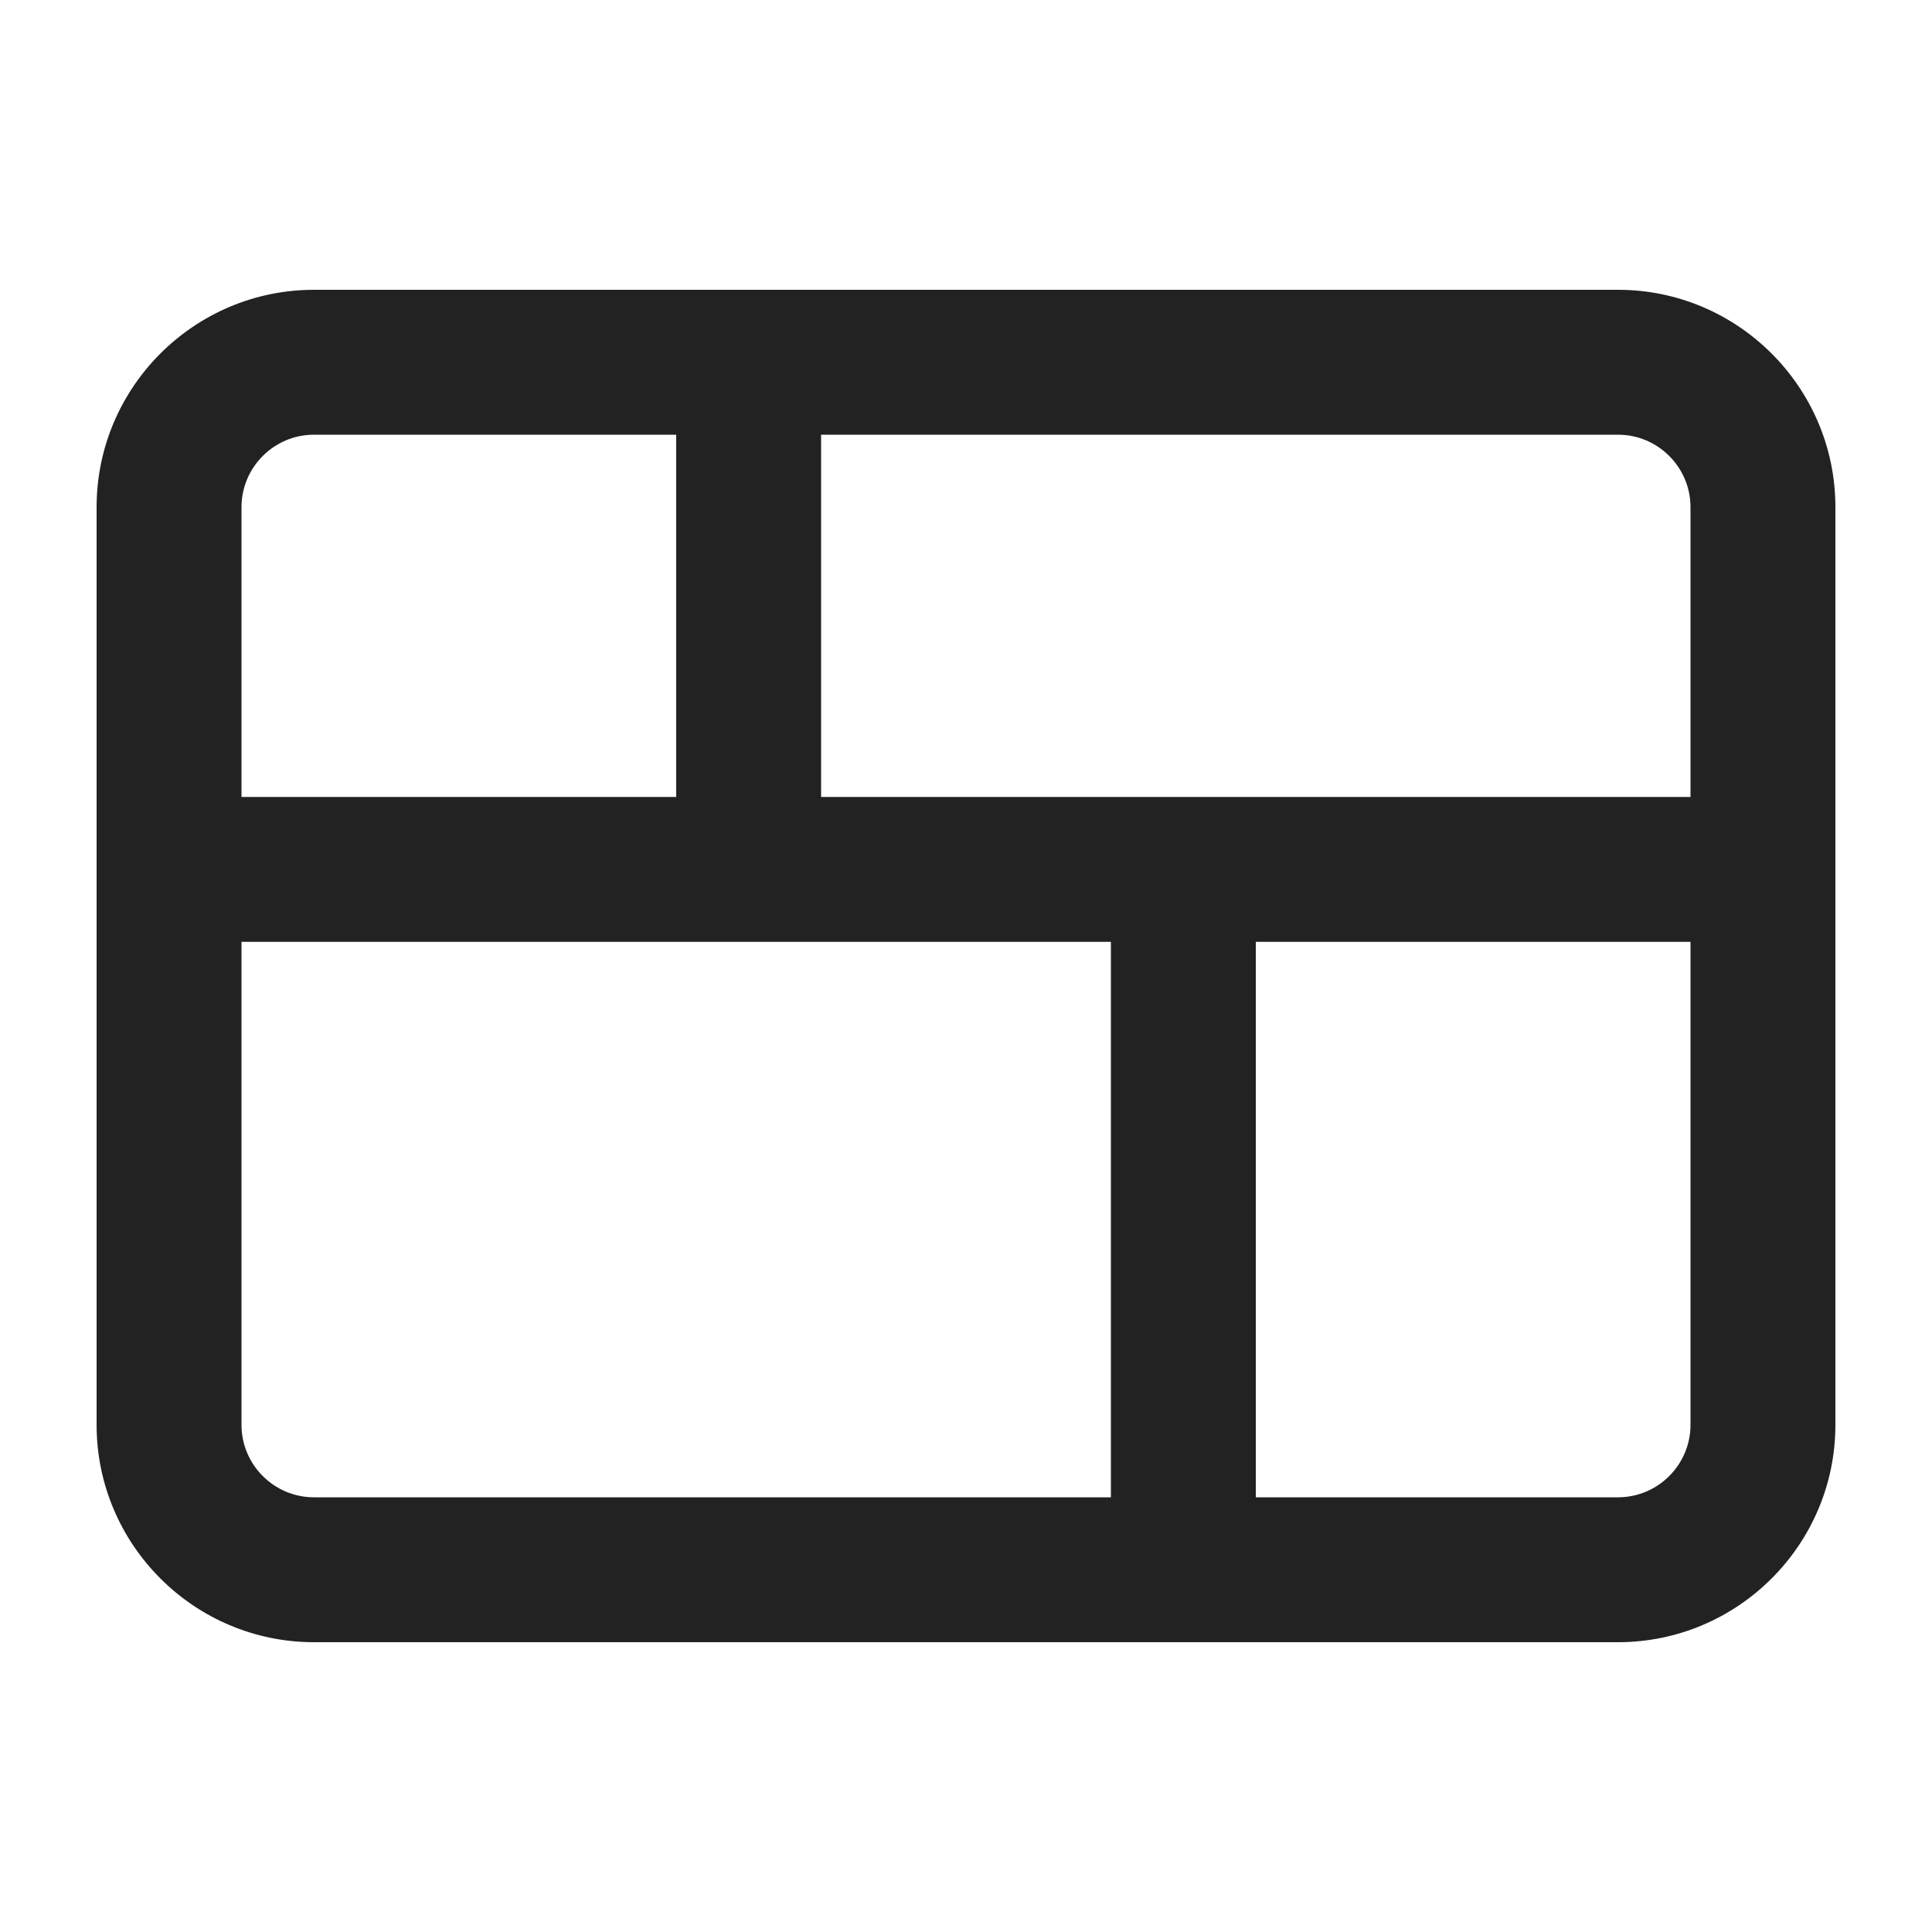 <?xml version="1.0" encoding="UTF-8"?>
<svg   xmlns="http://www.w3.org/2000/svg" width="20" height="20" viewBox="0 0 20 20">
  <path d="M16.75,3H3.25c-1.24,0-2.25,1.01-2.25,2.25v9.5c0,1.24,1.01,2.25,2.25,2.25h13.5c1.24,0,2.25-1.01,2.25-2.25V5.25c0-1.24-1.01-2.25-2.25-2.25ZM16.75,4.5c.413,0,.75.337.75.75v3h-9v-3.75h8.25ZM2.5,5.25c0-.413.337-.75.75-.75h3.75v3.75H2.5v-3ZM2.5,14.75v-5h9v5.75H3.25c-.413,0-.75-.337-.75-.75ZM16.75,15.5h-3.75v-5.75h4.5v5c0,.413-.337.75-.75.75Z" fill="#222" stroke-width="0"/>
</svg>